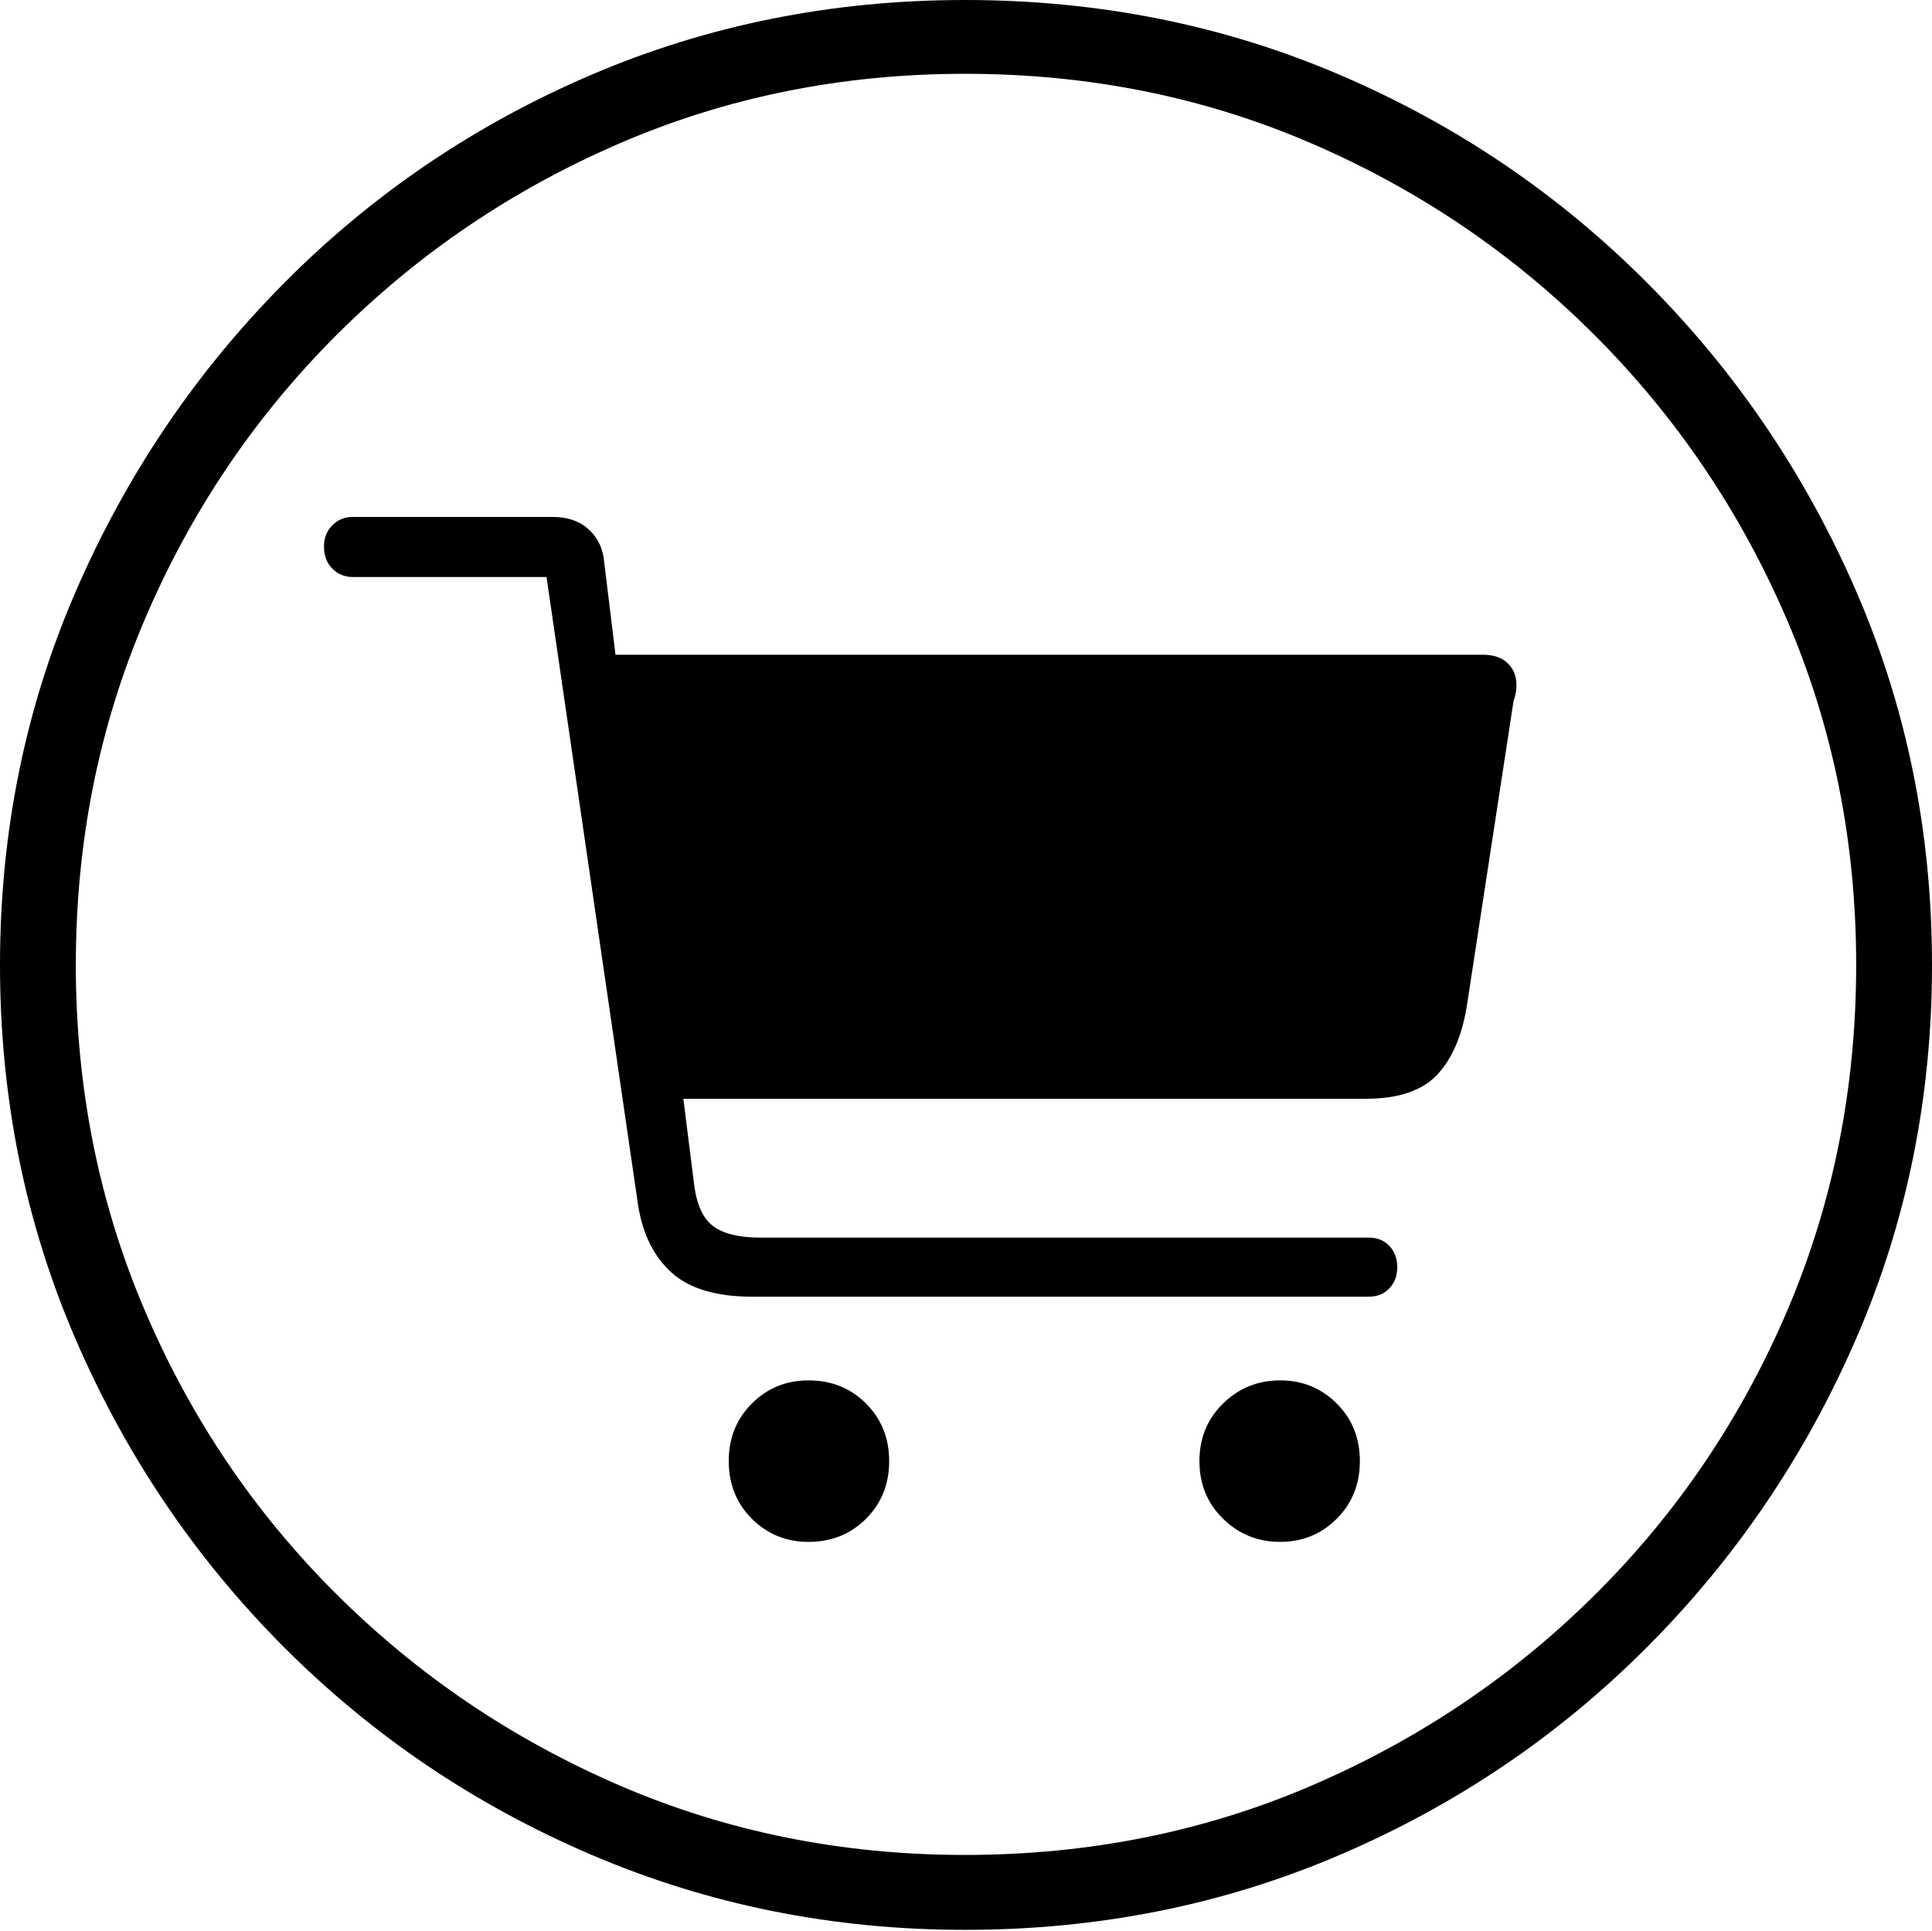 <?xml version="1.0" encoding="UTF-8"?>
<!--Generator: Apple Native CoreSVG 175-->
<!DOCTYPE svg
PUBLIC "-//W3C//DTD SVG 1.1//EN"
       "http://www.w3.org/Graphics/SVG/1.1/DTD/svg11.dtd">
<svg version="1.1" xmlns="http://www.w3.org/2000/svg" xmlns:xlink="http://www.w3.org/1999/xlink" width="19.16" height="19.15">
 <g>
  <rect height="19.15" opacity="0" width="19.16" x="0" y="0"/>
  <path d="M9.57 19.141Q11.553 19.141 13.286 18.398Q15.02 17.656 16.338 16.333Q17.656 15.01 18.408 13.276Q19.16 11.543 19.16 9.57Q19.16 7.598 18.408 5.864Q17.656 4.131 16.338 2.808Q15.02 1.484 13.286 0.742Q11.553 0 9.57 0Q7.598 0 5.864 0.742Q4.131 1.484 2.817 2.808Q1.504 4.131 0.752 5.864Q0 7.598 0 9.57Q0 11.543 0.747 13.276Q1.494 15.01 2.812 16.333Q4.131 17.656 5.869 18.398Q7.607 19.141 9.57 19.141ZM9.57 18.398Q7.744 18.398 6.147 17.71Q4.551 17.021 3.335 15.81Q2.119 14.6 1.436 12.998Q0.752 11.396 0.752 9.57Q0.752 7.744 1.436 6.143Q2.119 4.541 3.335 3.325Q4.551 2.109 6.147 1.421Q7.744 0.732 9.57 0.732Q11.406 0.732 13.003 1.421Q14.6 2.109 15.815 3.325Q17.031 4.541 17.72 6.143Q18.408 7.744 18.408 9.57Q18.408 11.396 17.725 12.998Q17.041 14.6 15.825 15.81Q14.609 17.021 13.008 17.71Q11.406 18.398 9.57 18.398ZM7.461 12.861L13.574 12.861Q13.701 12.861 13.779 12.778Q13.857 12.695 13.857 12.568Q13.857 12.441 13.779 12.358Q13.701 12.275 13.574 12.275L7.539 12.275Q7.227 12.275 7.075 12.163Q6.924 12.051 6.885 11.758L6.777 10.898L13.545 10.898Q14.033 10.898 14.258 10.654Q14.482 10.41 14.551 9.951L15.01 6.953Q15.039 6.875 15.039 6.797Q15.039 6.66 14.951 6.577Q14.863 6.494 14.707 6.494L6.104 6.494L5.986 5.527Q5.957 5.352 5.825 5.239Q5.693 5.127 5.479 5.127L3.496 5.127Q3.379 5.127 3.296 5.21Q3.213 5.293 3.213 5.42Q3.213 5.557 3.296 5.64Q3.379 5.723 3.496 5.723L5.42 5.723L6.328 11.953Q6.396 12.383 6.66 12.622Q6.924 12.861 7.461 12.861ZM8.018 15.293Q8.359 15.293 8.589 15.063Q8.818 14.834 8.818 14.492Q8.818 14.15 8.589 13.921Q8.359 13.691 8.018 13.691Q7.686 13.691 7.456 13.921Q7.227 14.15 7.227 14.492Q7.227 14.834 7.456 15.063Q7.686 15.293 8.018 15.293ZM12.695 15.293Q13.027 15.293 13.257 15.063Q13.486 14.834 13.486 14.492Q13.486 14.15 13.257 13.921Q13.027 13.691 12.695 13.691Q12.363 13.691 12.129 13.921Q11.895 14.15 11.895 14.492Q11.895 14.834 12.129 15.063Q12.363 15.293 12.695 15.293Z" fill="#000000"/>
 </g>
</svg>

